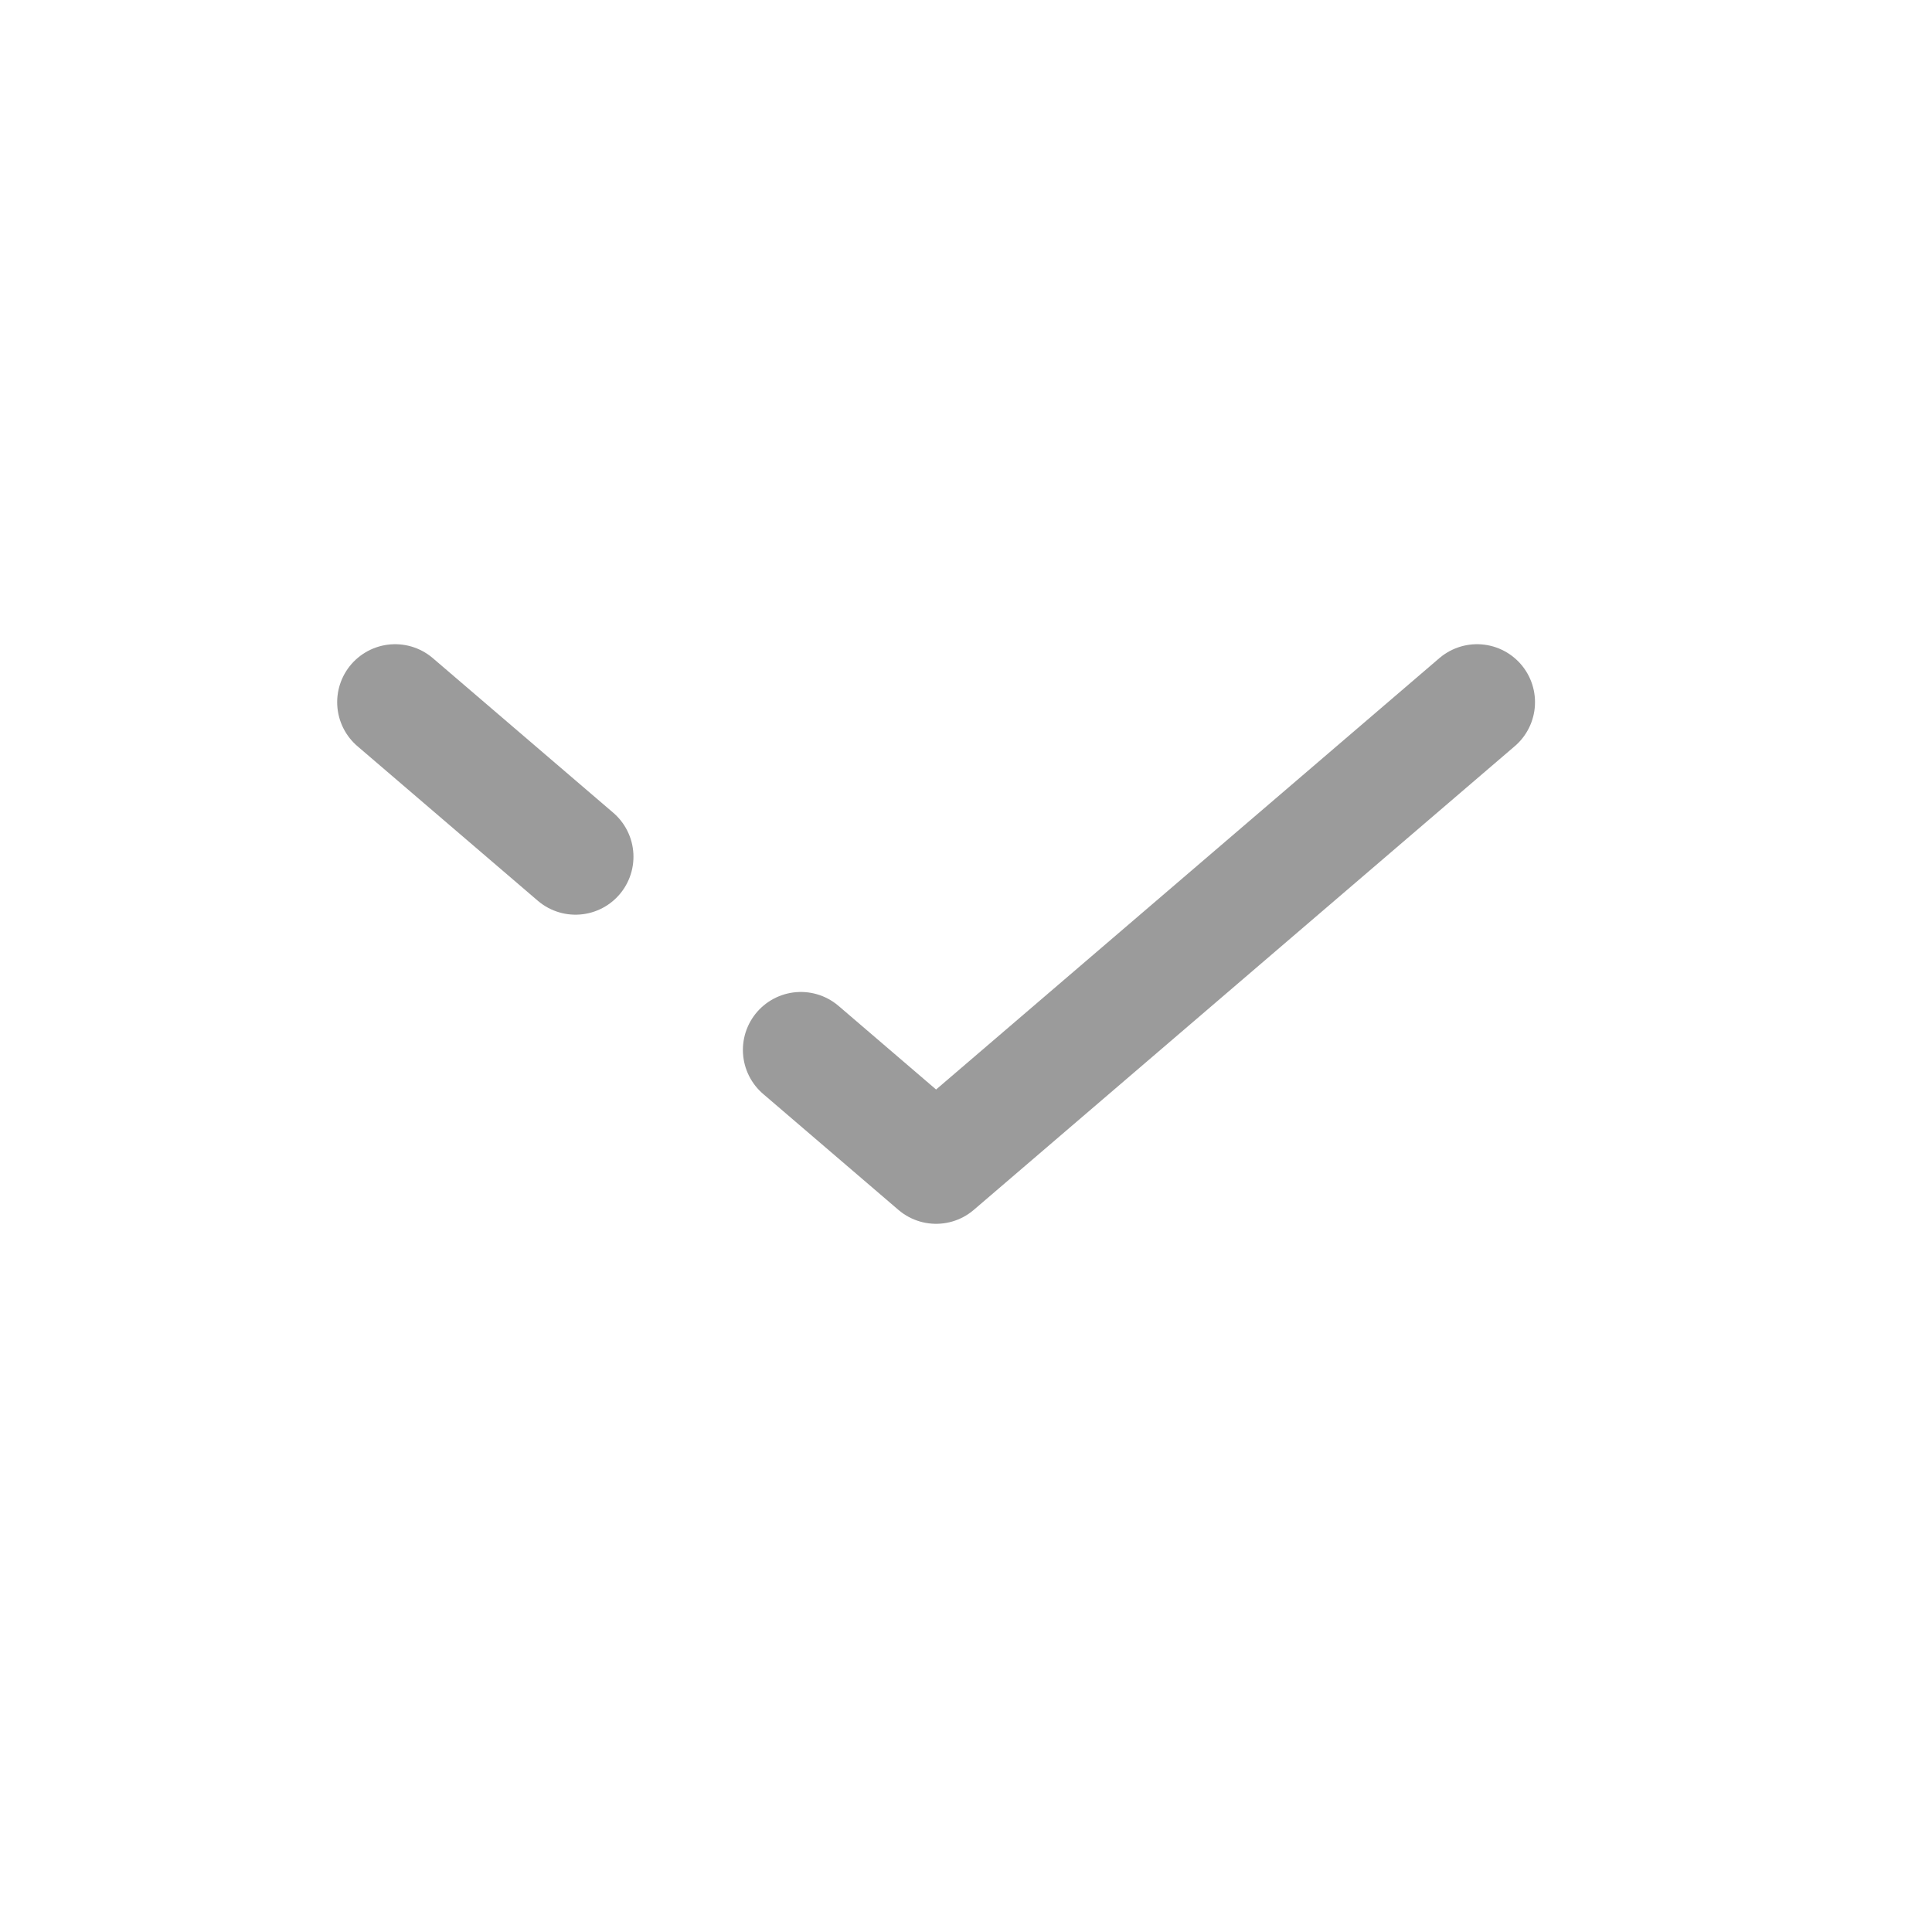 <svg width="25" height="25" viewBox="0 0 25 25" fill="none" xmlns="http://www.w3.org/2000/svg">
<path d="M19.113 9.086L12.113 15.086L10.363 13.586M5.113 9.086L7.447 11.086" stroke="#9B9B9B" stroke-width="1.5" stroke-linecap="round" stroke-linejoin="round"/>
</svg>
